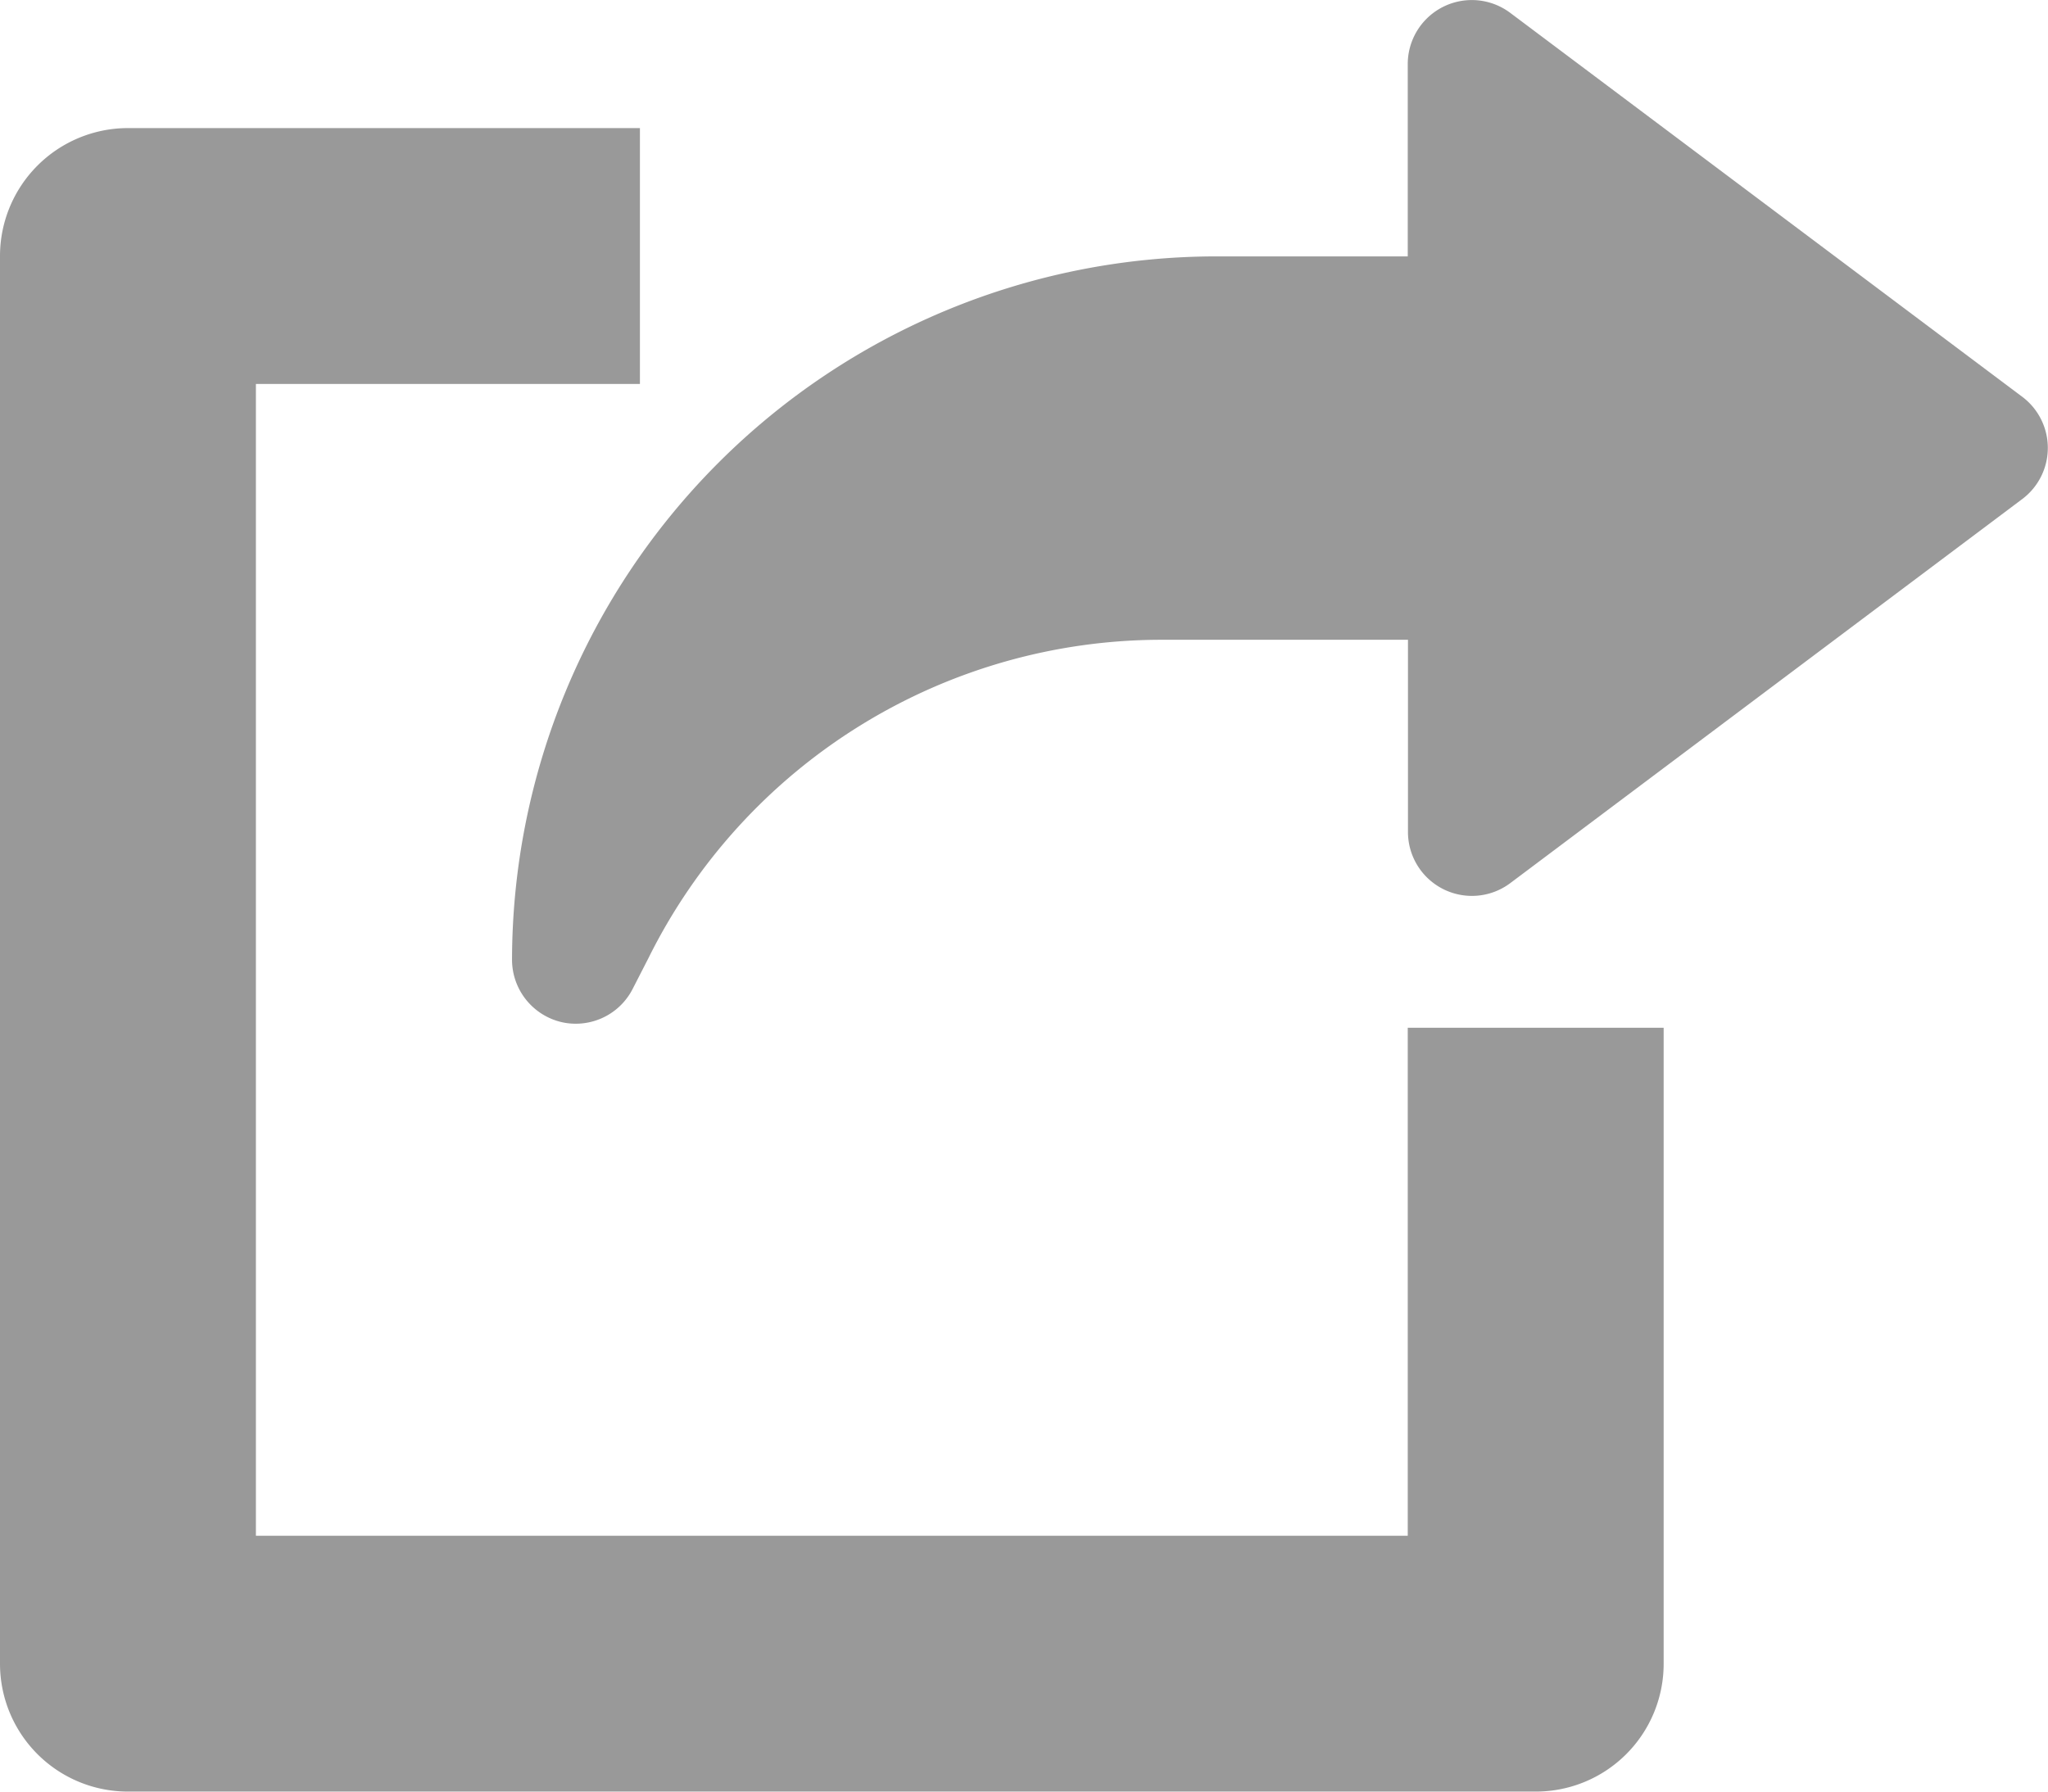 <svg
  xmlns="http://www.w3.org/2000/svg"
  width="18.767"
  height="16.422"
  viewBox="0 0 18.767 16.422"
>
  <path
    id="Exoort_Icon"
    d="M1.173,16.421A1.172,1.172,0,0,1,0,15.249V2.346A1.173,1.173,0,0,1,1.173,1.174H5.864V3.519H2.345V14.076H12.9V9.42h2.345v5.828a1.171,1.171,0,0,1-1.173,1.173ZM5.144,9.368A.588.588,0,0,1,4.692,8.8a6.458,6.458,0,0,1,6.451-6.45H12.9V.587a.587.587,0,0,1,.938-.47l4.692,3.519a.586.586,0,0,1,0,.939L13.84,8.094a.586.586,0,0,1-.938-.47V5.864h-2.24a5.25,5.25,0,0,0-4.721,2.92L5.8,9.059a.585.585,0,0,1-.524.324A.57.57,0,0,1,5.144,9.368Z"
    fill="#999"
  />
</svg>

